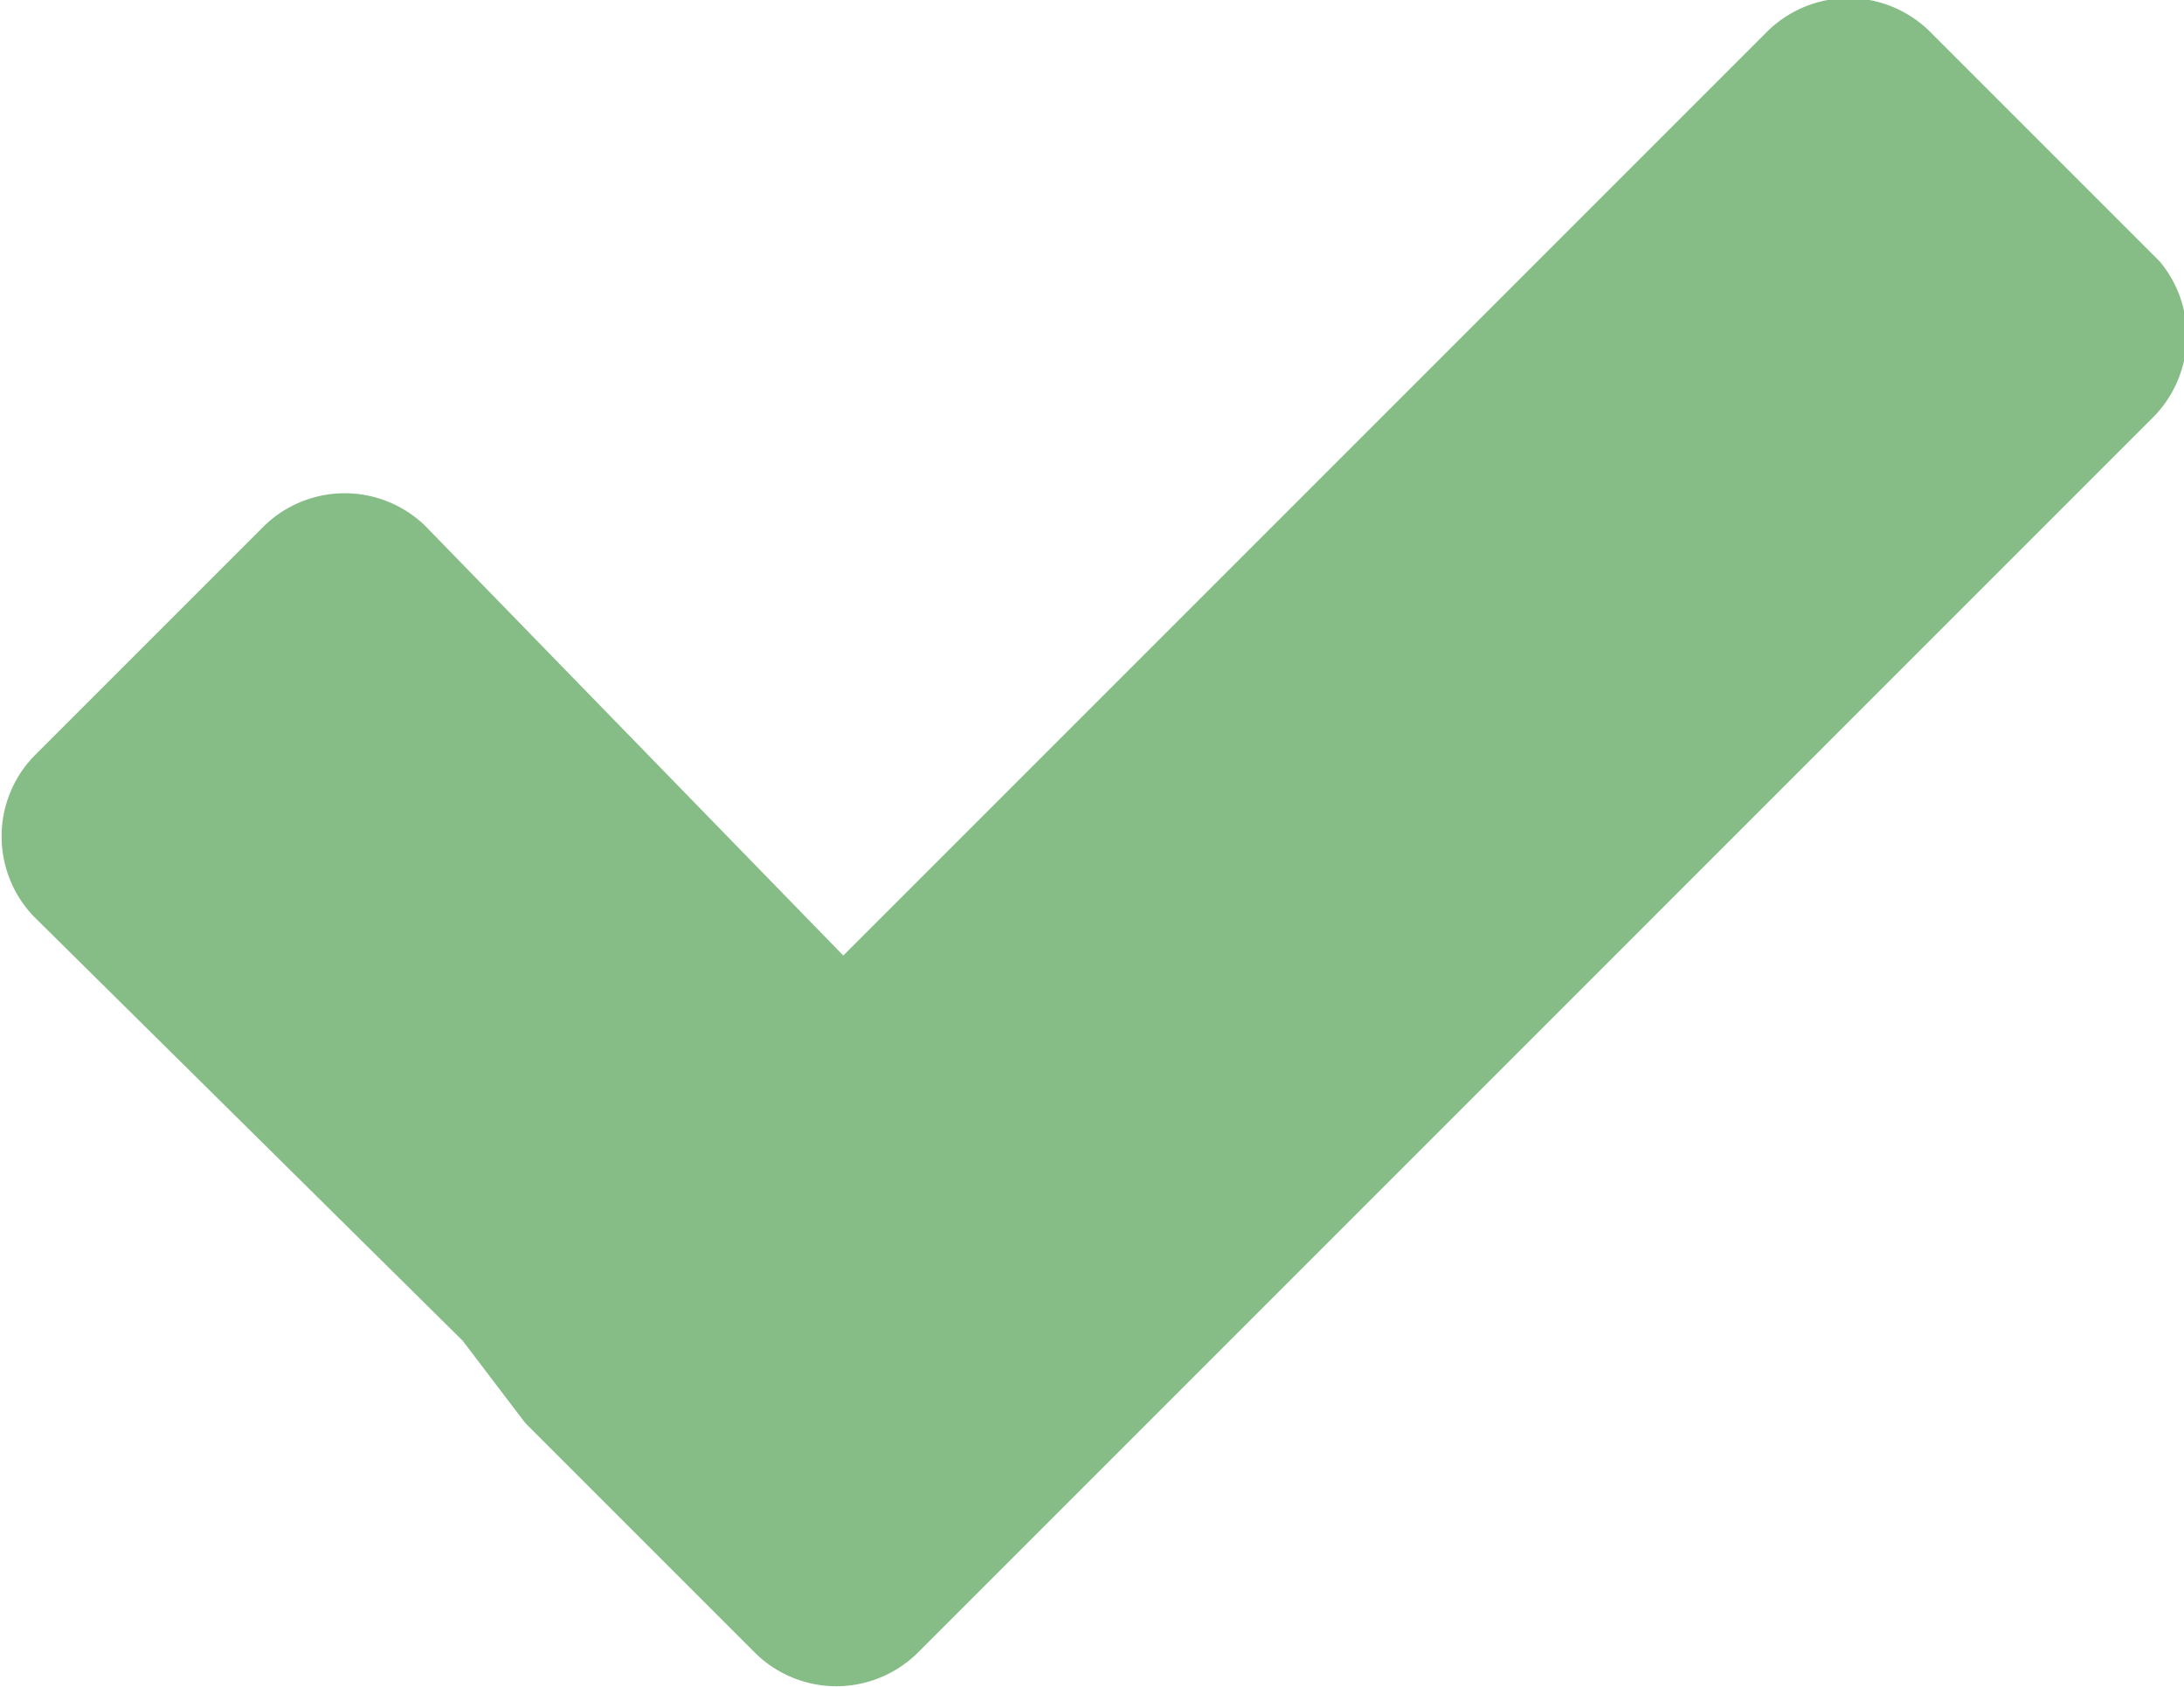 <svg xmlns="http://www.w3.org/2000/svg" width="18.88" height="14.58" viewBox="0 0 18.88 14.58">
  <defs>
    <style>
      .cls-1 {
        fill: #86bd87;
      }
    </style>
  </defs>
  <title>status-success</title>
  <g id="Layer_2" data-name="Layer 2">
    <g id="Layer_1-2" data-name="Layer 1">
      <path class="cls-1" d="M18.6,3.62,14.93,7.29l-3.33,3.33L7.92,14.3a1,1,0,0,1-1.38,0l-2-2L4,11.59.29,7.92a1,1,0,0,1,0-1.38l2-2a1,1,0,0,1,1.38,0L7.29,8.26l8-8a1,1,0,0,1,1.38,0l2,2A1,1,0,0,1,18.6,3.62Z"/>
    </g>
  </g>
</svg>
